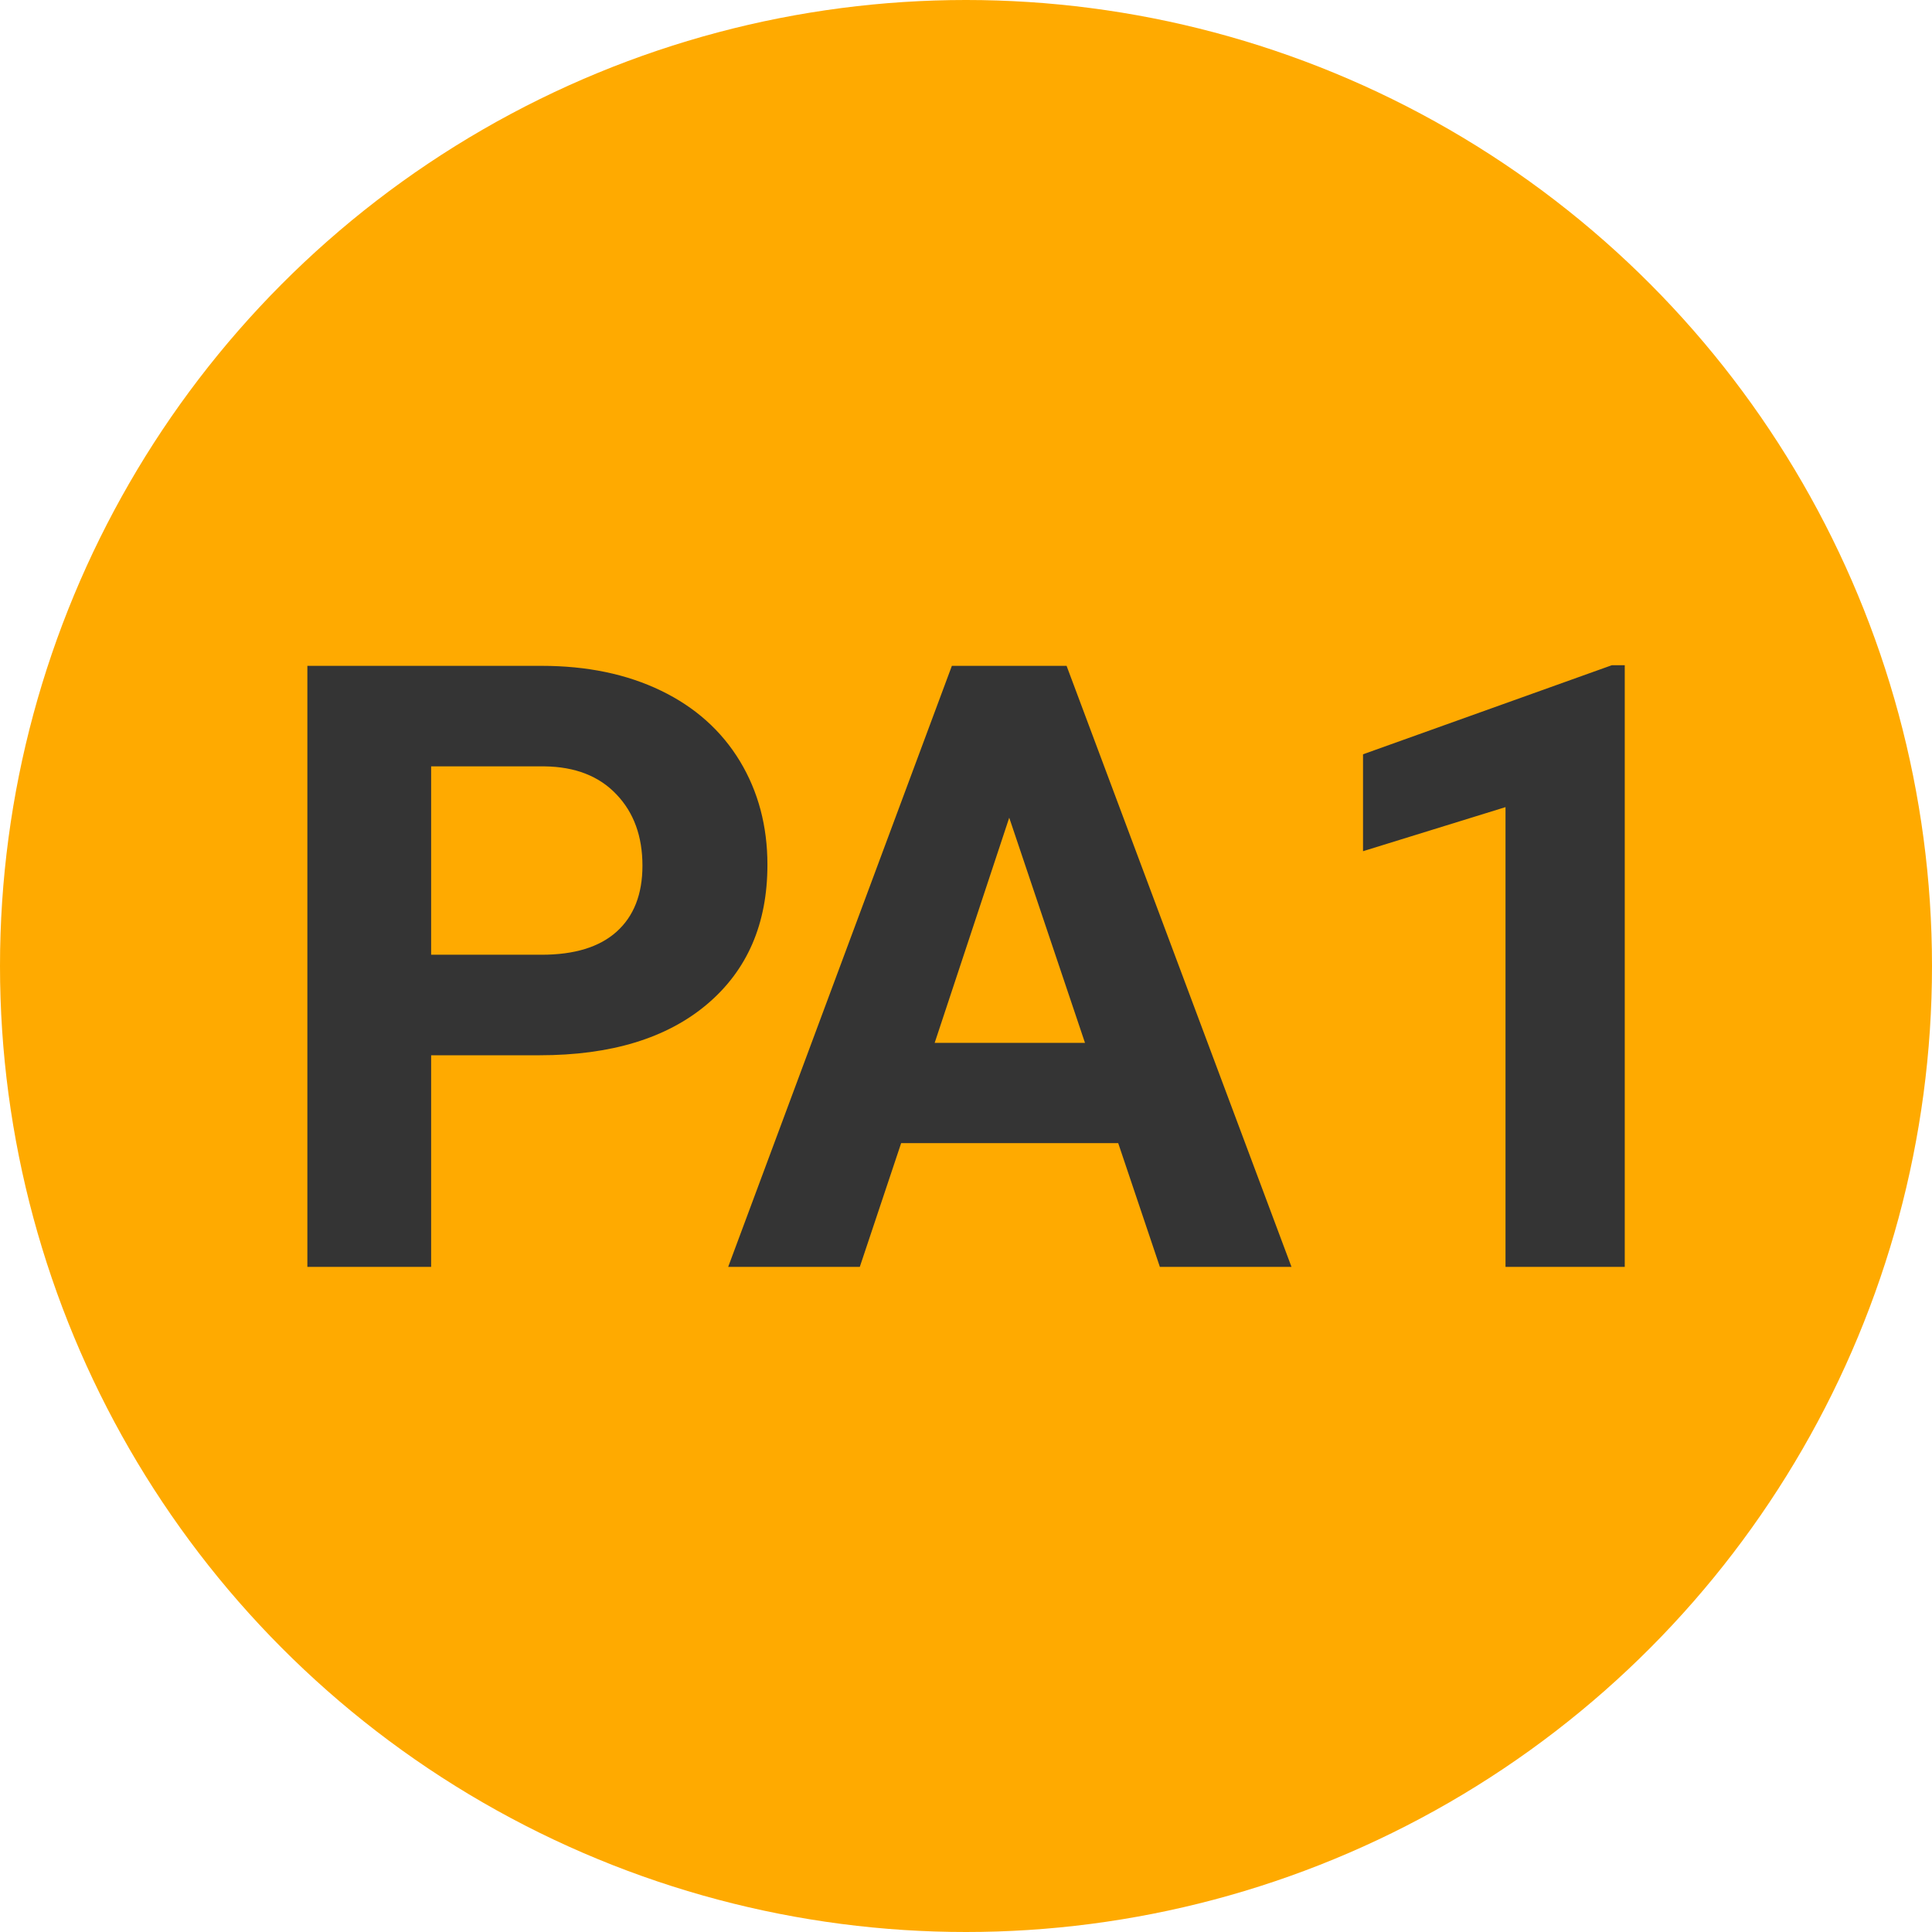 
        <svg width="64" height="64" xmlns="http://www.w3.org/2000/svg">
            <circle cx="32" cy="32" r="32" fill="#FFAA00" />
            <g transform="translate(8.402 41.967)">
                <path d="M9.47-7.01L5.88-7.01L5.88 0L1.78 0L1.78-19.91L9.54-19.91Q11.79-19.91 13.49-19.09Q15.19-18.27 16.11-16.75Q17.02-15.24 17.02-13.32L17.02-13.32Q17.02-10.39 15.02-8.70Q13.02-7.01 9.47-7.01L9.47-7.01ZM5.88-16.58L5.88-10.34L9.54-10.34Q11.17-10.34 12.02-11.10Q12.88-11.87 12.88-13.29L12.88-13.29Q12.88-14.75 12.02-15.65Q11.16-16.56 9.64-16.58L9.64-16.58L5.88-16.58ZM30.02 0L28.64-4.10L21.45-4.10L20.08 0L15.72 0L23.13-19.91L26.93-19.91L34.38 0L30.02 0ZM25.03-14.88L22.56-7.42L27.54-7.42L25.03-14.88ZM45.42-19.93L45.42 0L41.47 0L41.47-15.23L36.75-13.77L36.75-16.98L44.99-19.93L45.42-19.93Z" fill="#343434" />
            </g>
        </svg>
    